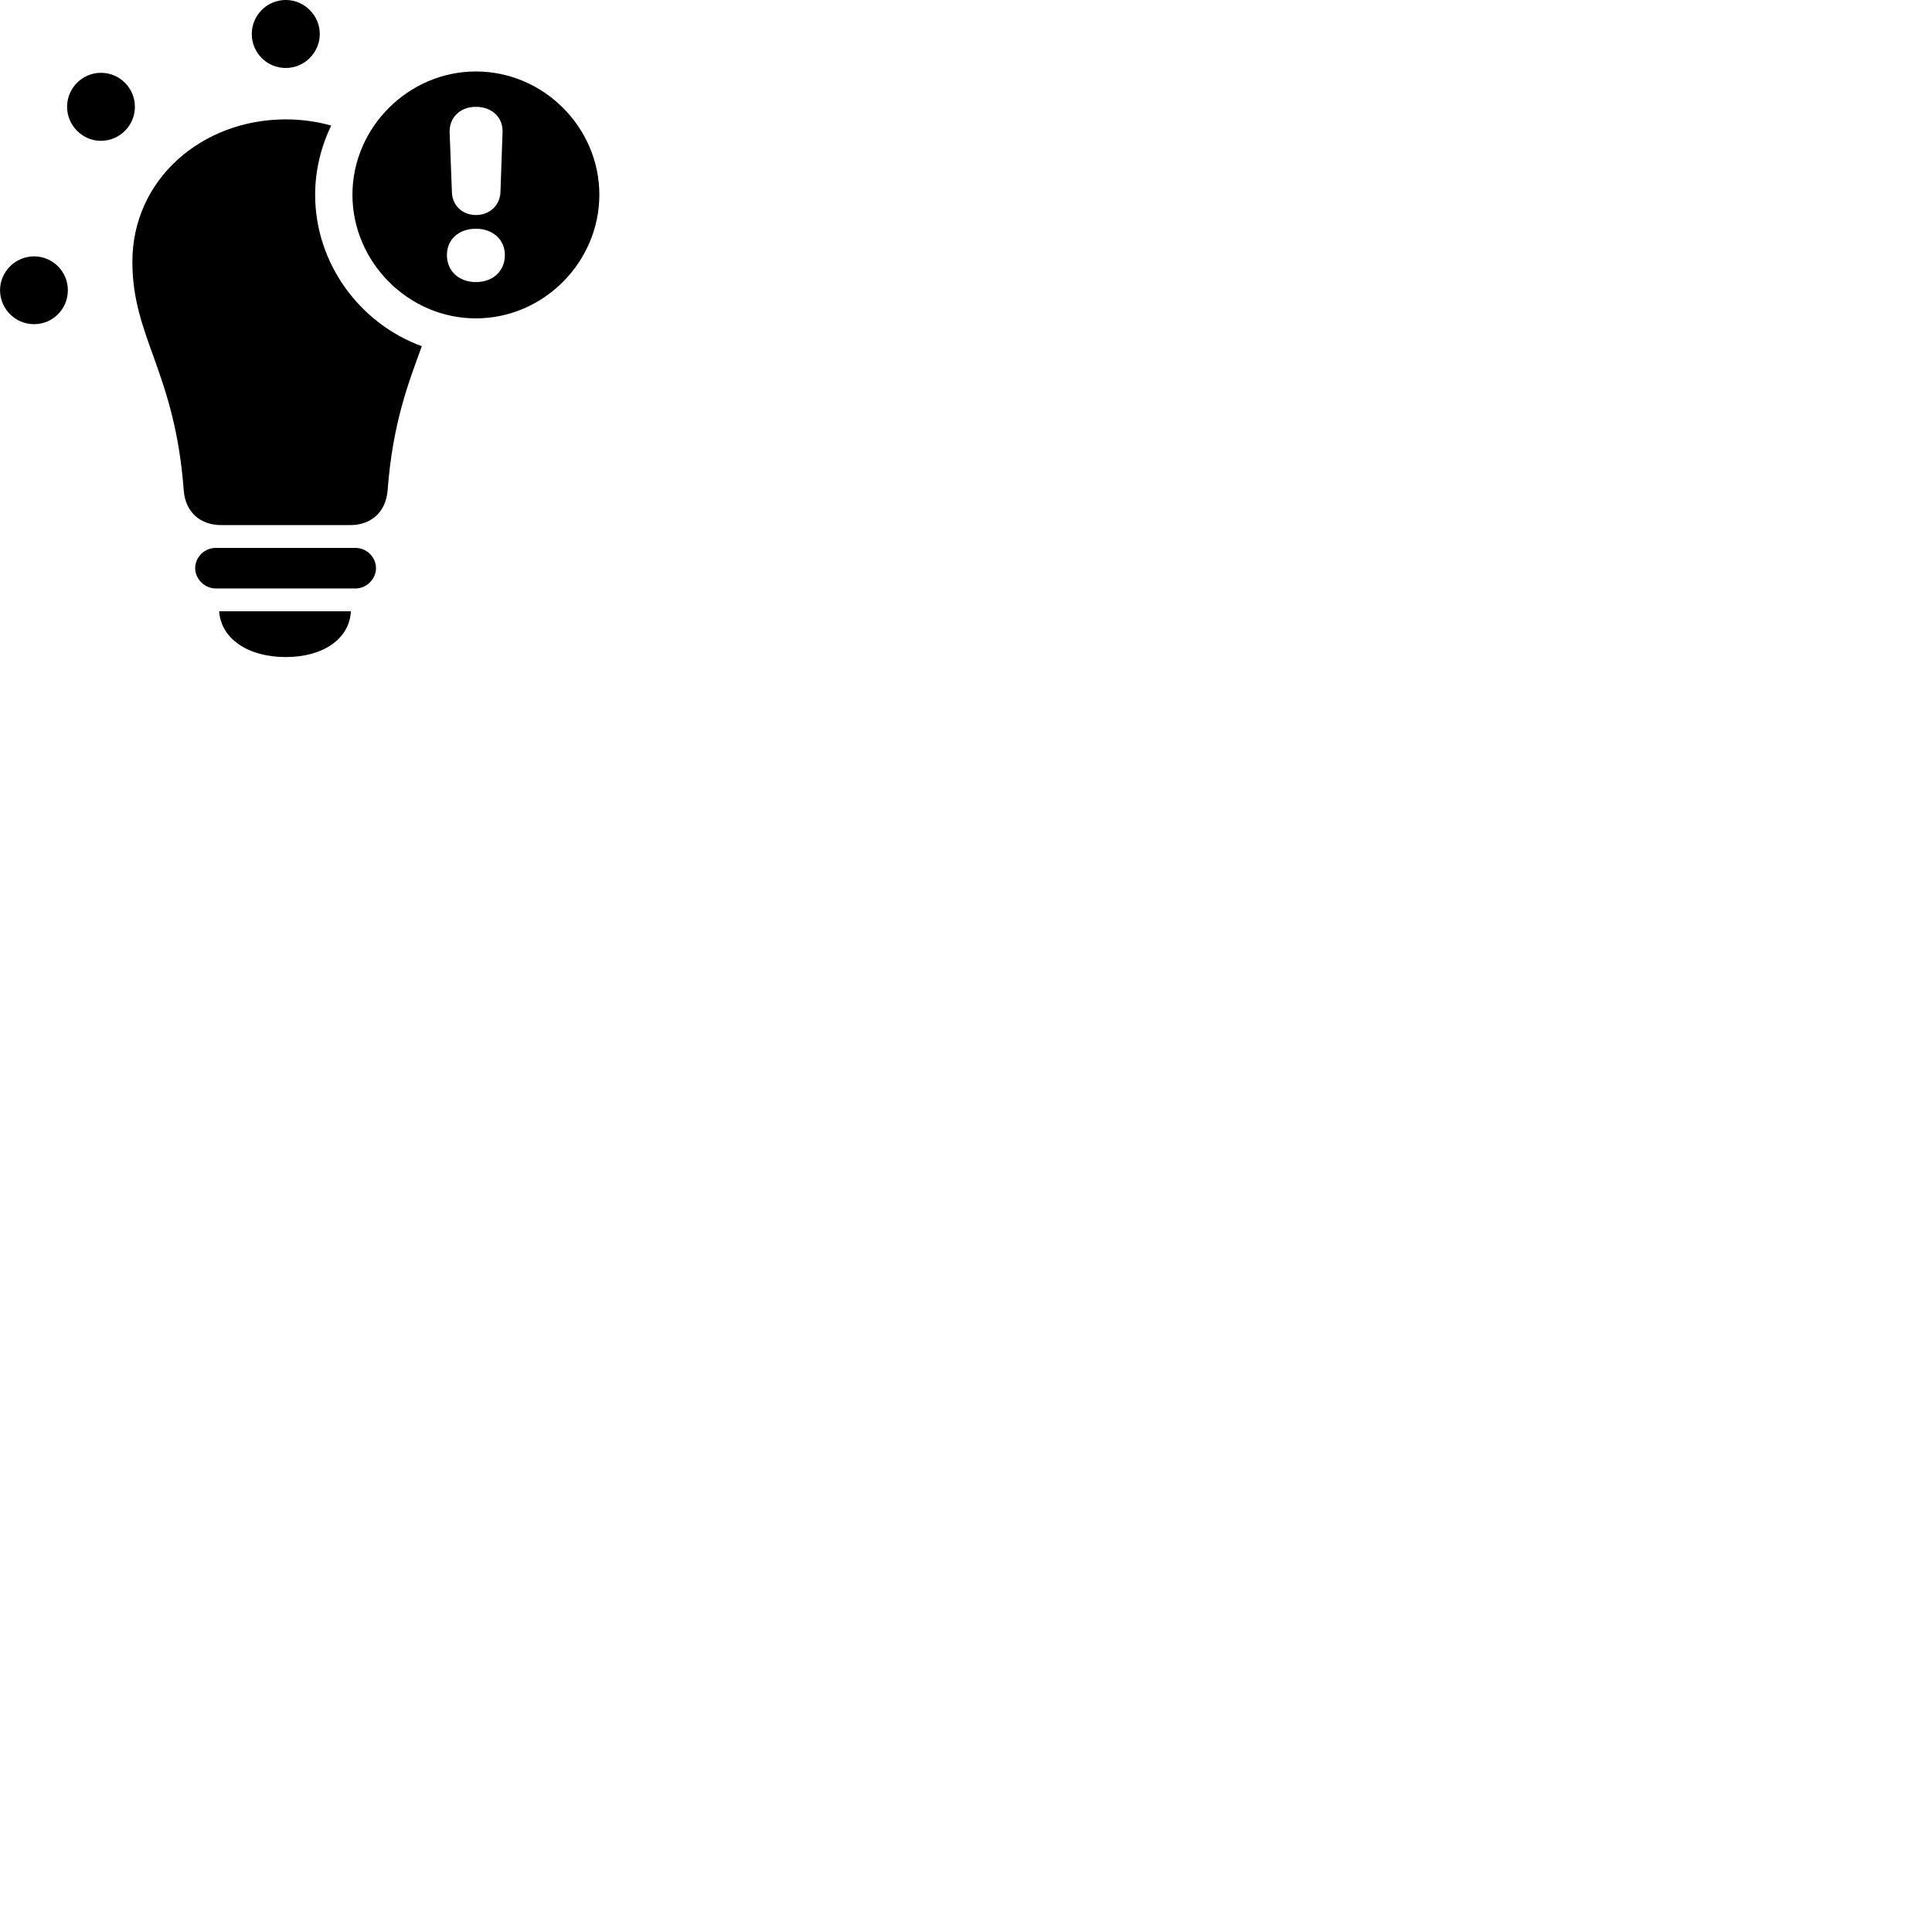 
        <svg xmlns="http://www.w3.org/2000/svg" viewBox="0 0 100 100">
            <path d="M14.792 3.519C15.752 3.519 16.552 2.729 16.552 1.759C16.552 0.799 15.752 -0.001 14.792 -0.001C13.812 -0.001 13.032 0.799 13.032 1.759C13.032 2.729 13.812 3.519 14.792 3.519ZM24.632 16.479C28.142 16.479 31.022 13.559 31.022 10.079C31.022 6.599 28.142 3.699 24.632 3.699C21.142 3.699 18.242 6.599 18.242 10.079C18.242 13.569 21.142 16.479 24.632 16.479ZM5.222 7.289C6.202 7.289 6.982 6.489 6.982 5.529C6.982 4.559 6.202 3.769 5.222 3.769C4.262 3.769 3.472 4.559 3.472 5.529C3.472 6.489 4.262 7.289 5.222 7.289ZM24.632 11.129C23.942 11.129 23.422 10.649 23.392 9.969L23.272 6.839C23.252 6.079 23.822 5.529 24.632 5.529C25.452 5.529 26.042 6.069 26.012 6.839L25.902 9.969C25.862 10.649 25.332 11.129 24.632 11.129ZM11.452 27.179H18.122C19.212 27.179 19.962 26.509 20.062 25.399C20.322 21.869 21.162 19.779 21.832 17.919C18.632 16.749 16.312 13.649 16.312 10.079C16.312 8.799 16.622 7.579 17.142 6.499C16.392 6.289 15.602 6.179 14.792 6.179C10.462 6.179 6.852 9.269 6.852 13.549C6.852 17.489 9.052 19.229 9.512 25.399C9.602 26.509 10.362 27.179 11.452 27.179ZM24.632 14.599C23.752 14.599 23.132 14.029 23.132 13.199C23.132 12.379 23.762 11.839 24.632 11.839C25.502 11.839 26.132 12.399 26.132 13.199C26.132 14.029 25.522 14.599 24.632 14.599ZM1.762 16.779C2.732 16.779 3.512 15.999 3.512 15.019C3.512 14.059 2.732 13.269 1.762 13.269C0.802 13.269 0.002 14.059 0.002 15.019C0.002 15.999 0.802 16.779 1.762 16.779ZM11.172 30.459H18.402C18.992 30.459 19.462 29.949 19.462 29.409C19.462 28.849 18.992 28.359 18.402 28.359H11.172C10.572 28.359 10.102 28.849 10.102 29.409C10.102 29.949 10.572 30.459 11.172 30.459ZM14.792 34.009C16.722 34.009 18.092 33.069 18.162 31.639H11.342C11.442 33.069 12.842 34.009 14.792 34.009Z" />
        </svg>
    